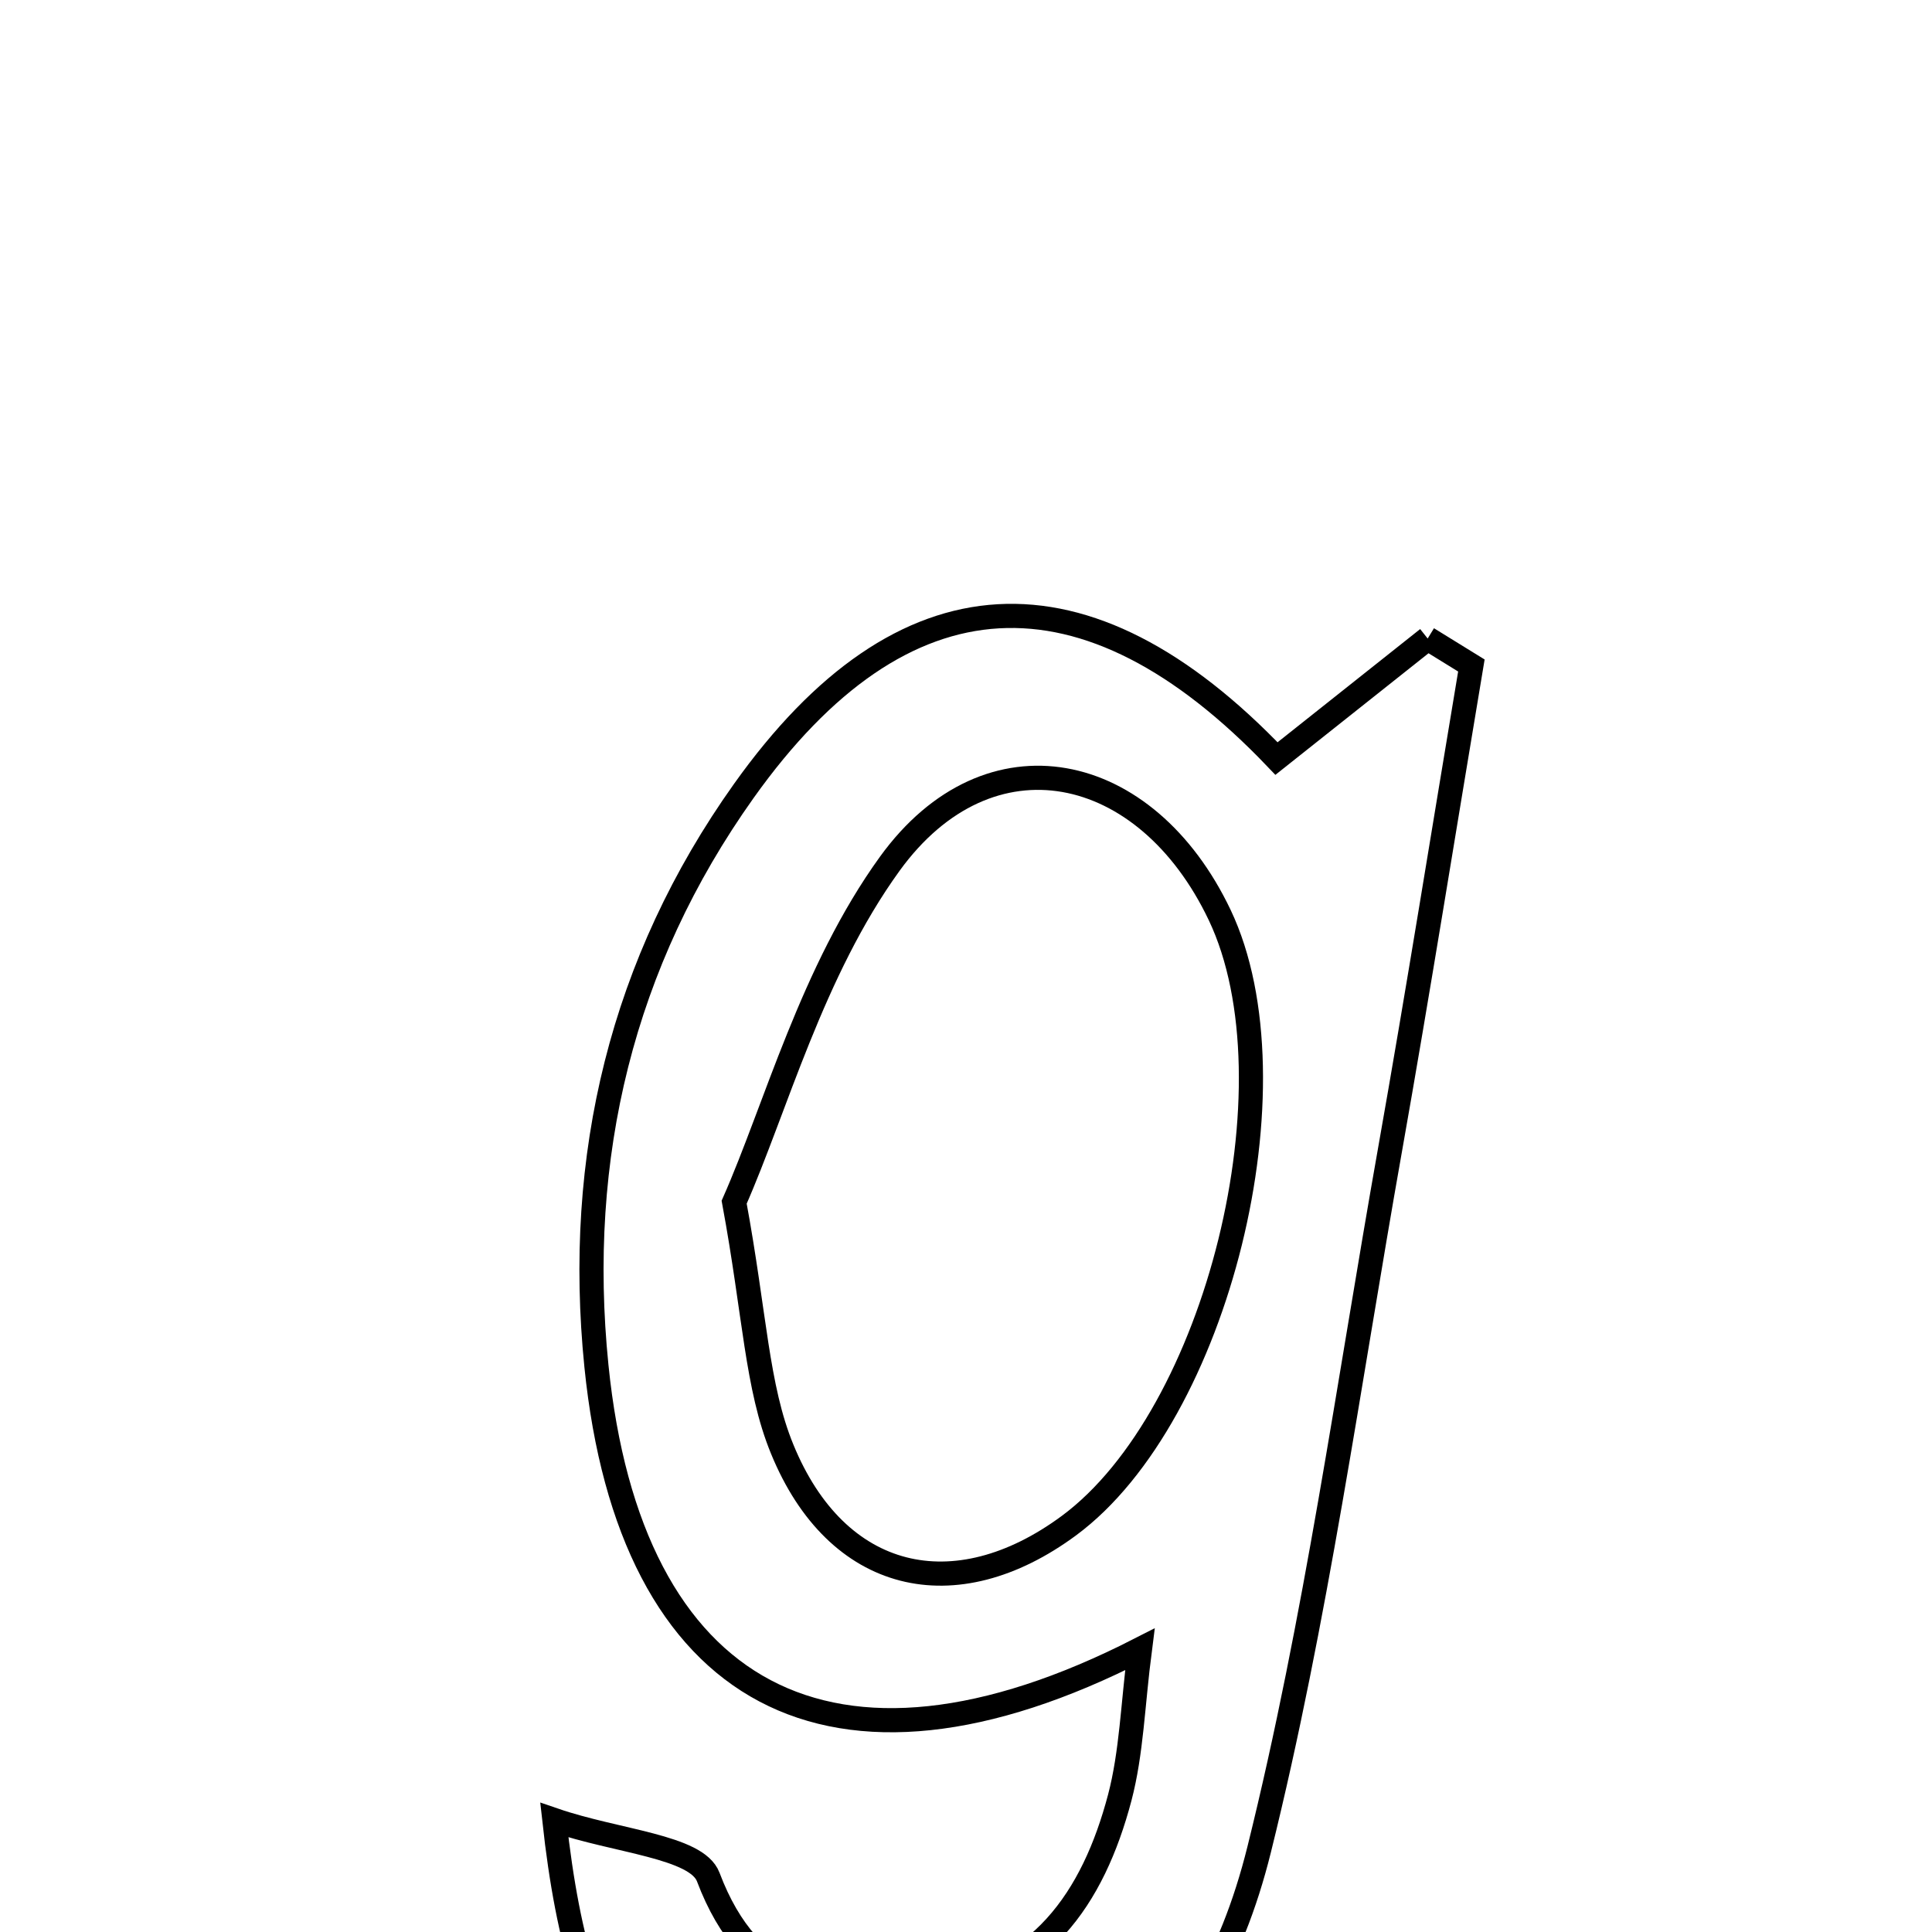 <svg xmlns="http://www.w3.org/2000/svg" viewBox="0.0 0.0 24.0 24.0" height="200px" width="200px"><path fill="none" stroke="black" stroke-width=".3" stroke-opacity="1.0"  filling="0" d="M17.735 7.932 C17.916 8.043 18.097 8.155 18.278 8.267 C17.941 10.279 17.62 12.293 17.264 14.302 C16.75 17.198 16.349 20.124 15.642 22.974 C14.943 25.791 13.153 27 10.573 26.837 C8.157 26.684 7.227 25.719 6.886 22.61 C7.661 22.876 8.654 22.937 8.798 23.317 C9.322 24.705 10.311 24.867 11.506 24.726 C12.913 24.56 13.58 23.579 13.91 22.331 C14.057 21.771 14.071 21.177 14.16 20.489 C10.327 22.449 7.825 21.075 7.409 16.969 C7.146 14.371 7.724 11.955 9.24 9.825 C11.212 7.054 13.493 6.945 15.857 9.423 C16.561 8.863 17.148 8.397 17.735 7.932"></path>
<path fill="none" stroke="black" stroke-width=".3" stroke-opacity="1.0"  filling="0" d="M11.053 10.73 C12.285 9.028 14.239 9.448 15.152 11.368 C16.145 13.46 15.126 17.585 13.28 18.951 C11.862 19.999 10.394 19.658 9.716 18 C9.399 17.227 9.379 16.333 9.12 14.934 C9.635 13.769 10.088 12.064 11.053 10.73"></path></svg>